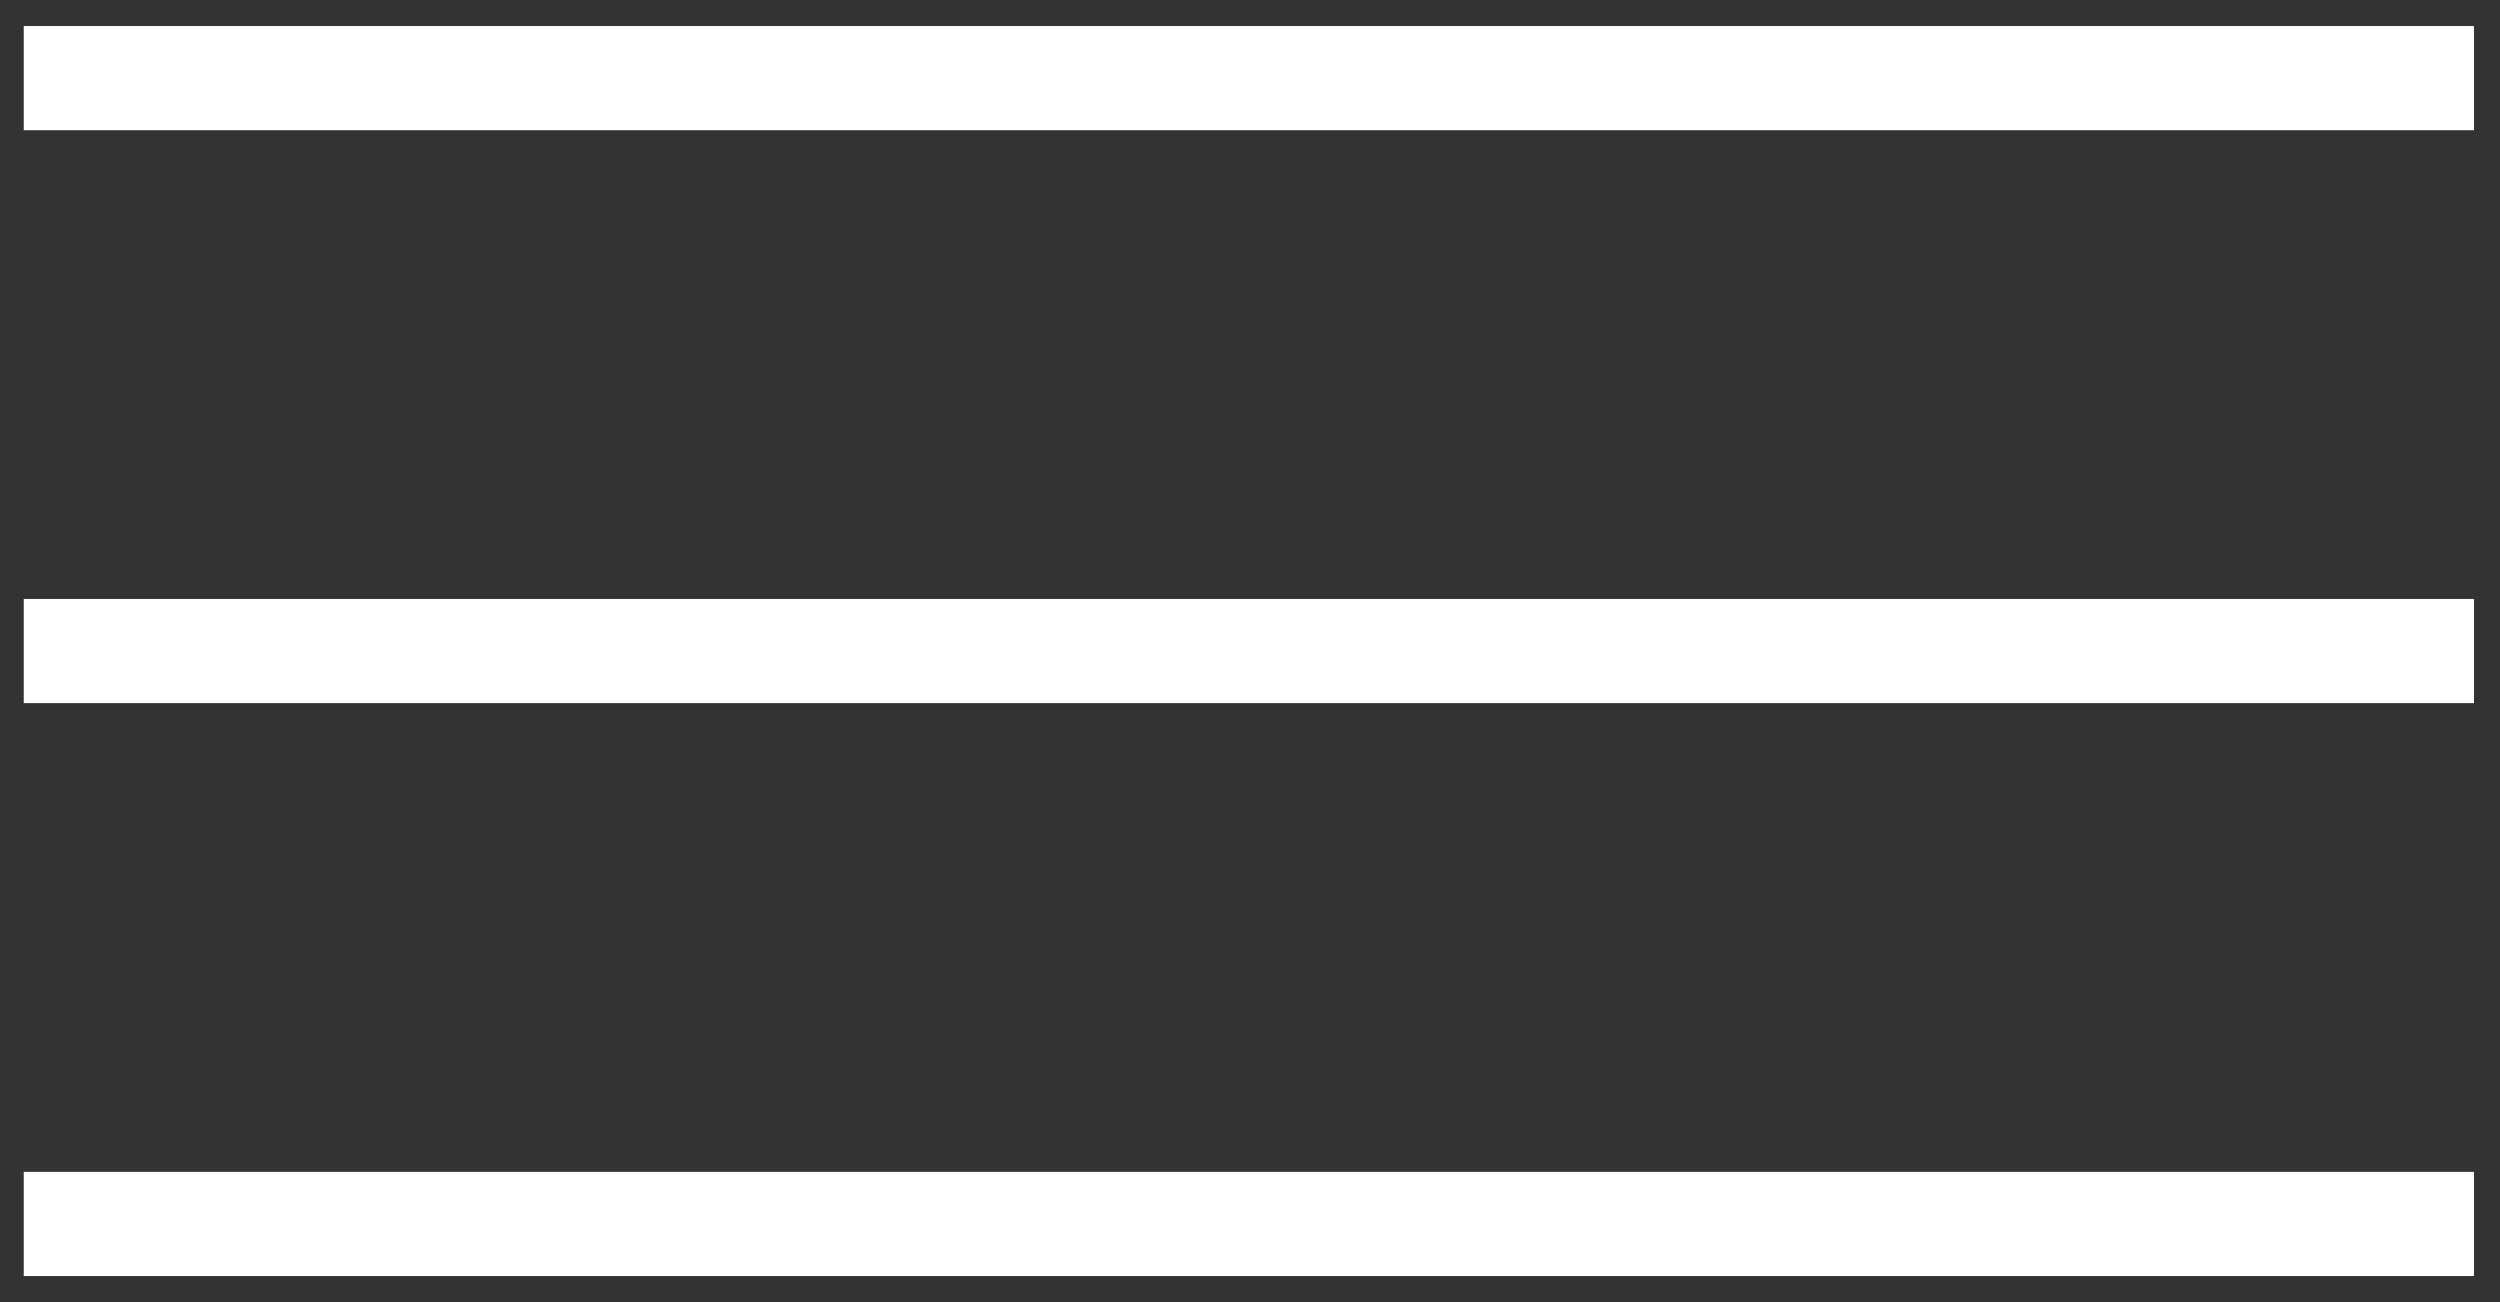 <svg xmlns="http://www.w3.org/2000/svg" width="48" height="25" viewBox="0 0 48 25">
    <rect x="0" y="0" width="48" height="25" fill="#333333" stroke="none"/>
    <g fill="none" fill-rule="evenodd" stroke="#FFF" stroke-linecap="square" stroke-width="2">
        <path d="M46.5 1.5H1.456M46.5 12.5H1.456M46.5 23.5H1.456"/>
    </g>
</svg>

